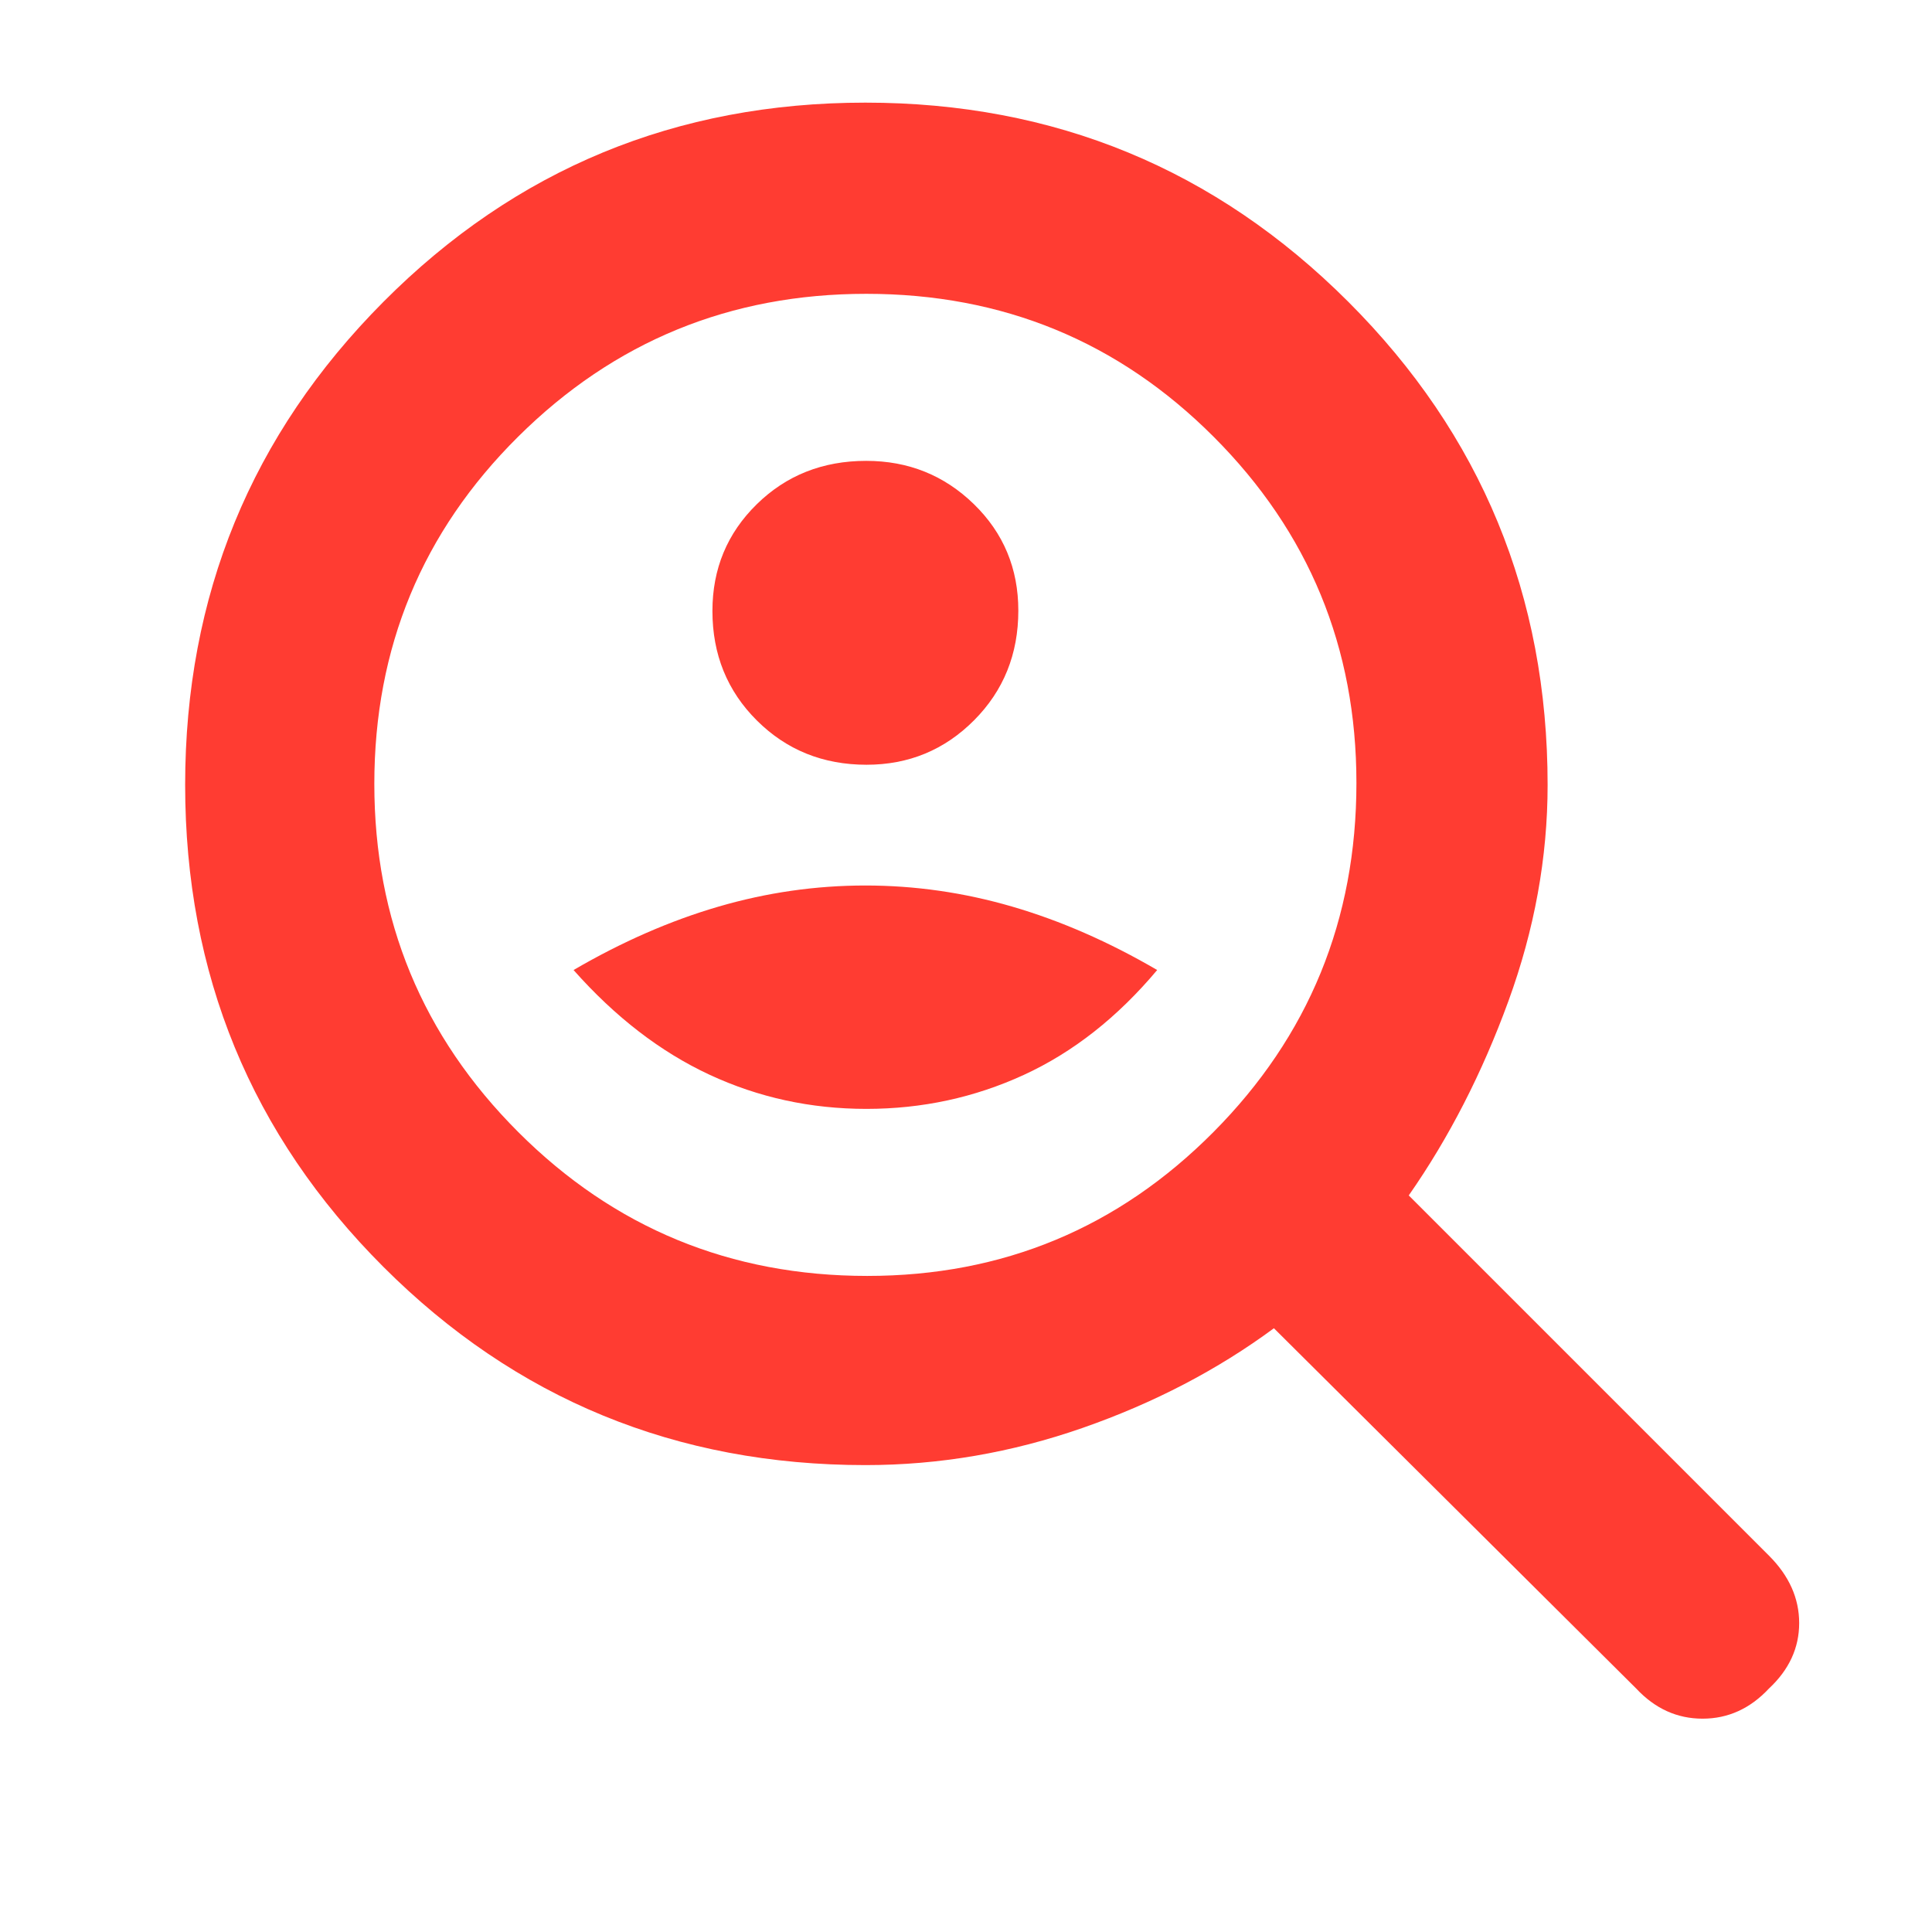 <svg xmlns="http://www.w3.org/2000/svg" height="48" viewBox="0 -960 960 960" width="48"><path fill="rgb(255, 60, 50)" d="M430.58-580Q462-580 484-602.08q22-22.09 22-54.5 0-31.42-22.09-52.92t-53.5-21.5q-32.42 0-54.41 21.59-22 21.59-22 53 0 32.42 22.08 54.41 22.09 22 54.5 22Zm-.08 171q41.5 0 78.21-16.88Q545.42-442.75 575-478q-36-21-72-31.5T430-520q-37 0-73 10.5T285-478q31 35 67.5 52t78 17Zm-.44 177Q289-232 190.5-330.5T92-570q0-141 98.5-240T430-909q141 0 240 99t99 240.06q0 53.94-19.5 107.44T700-366l179 179q15 15 15 33.5T879-121q-14 15-33 15t-33-15L633-300q-42 31-95 49.5T430.06-232Zm.91-94q100.97 0 172-71.5T674-570.97q0-100.97-70.95-172Q532.11-814 430.47-814 329-814 257.5-743.05 186-672.11 186-570.47 186-469 257.5-397.5T430.97-326ZM430-570Z"/></svg>